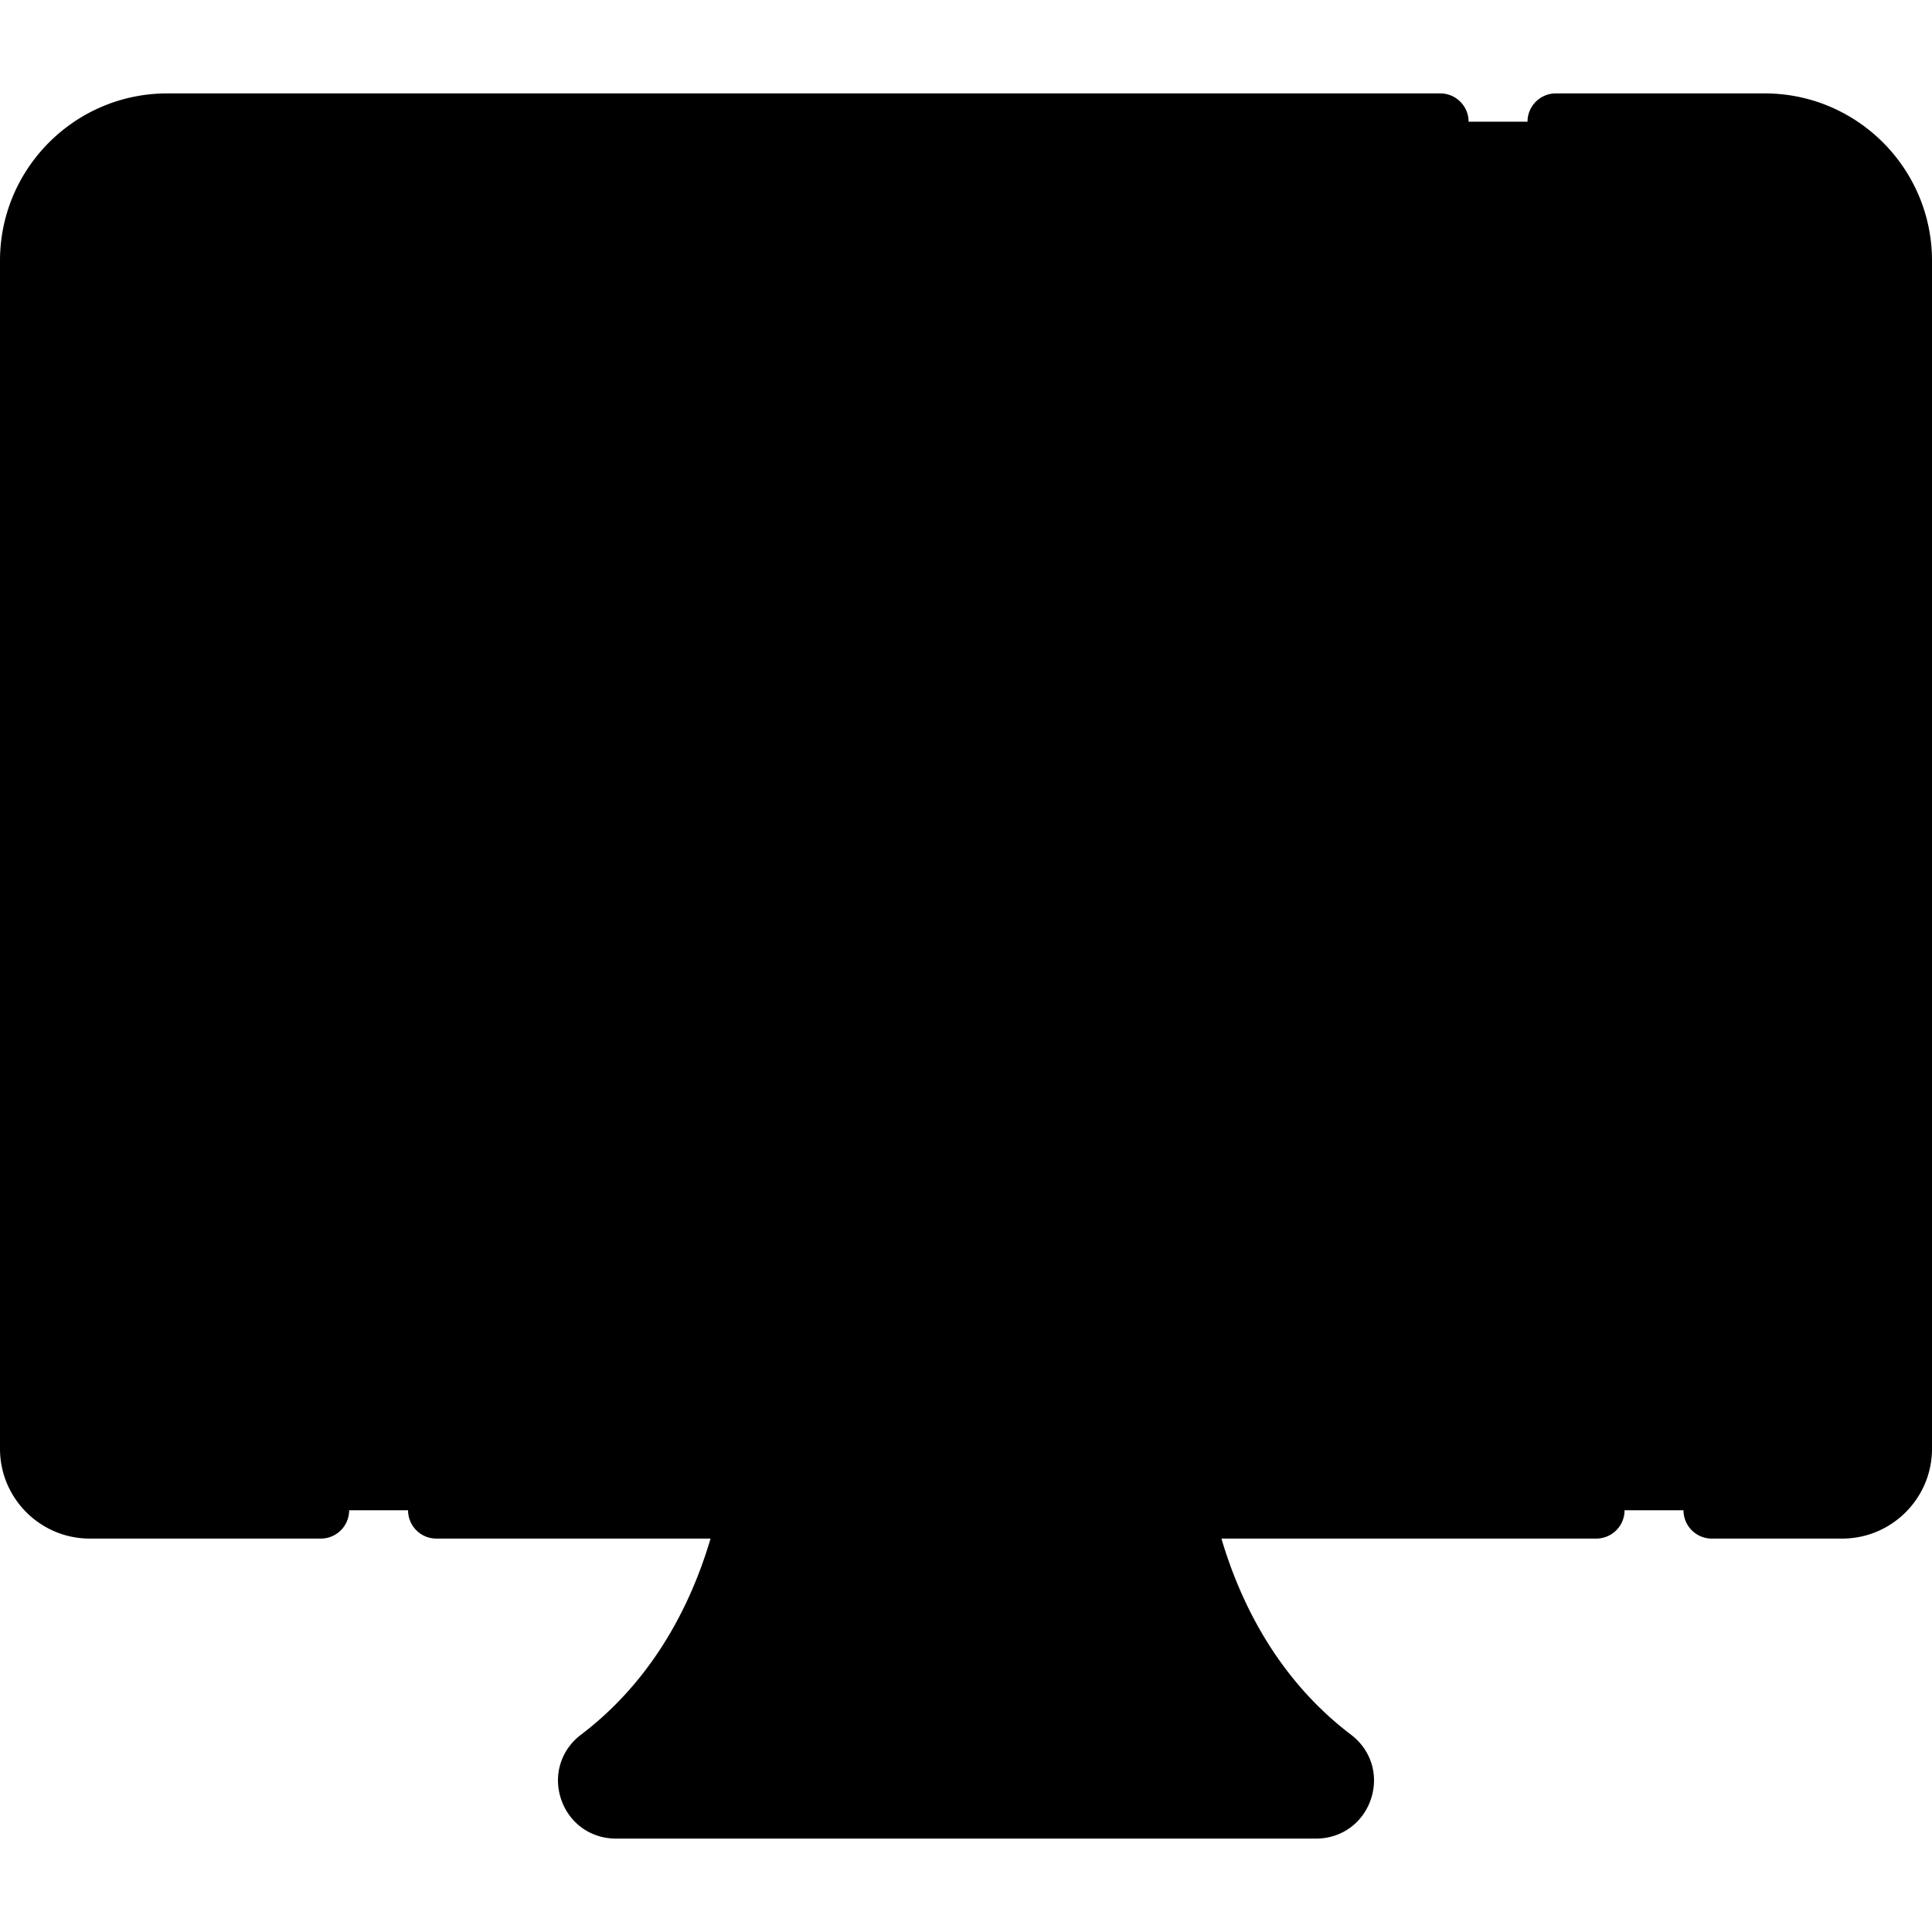 <svg xmlns="http://www.w3.org/2000/svg" viewBox="0 0 512 512" fill="currentColor" aria-hidden="true">
  <path d="M348.769 479.752H163.231c-7.488 0-10.714-9.521-4.751-14.057 14.546-11.046 24.067-24.849 30.284-38.085 11.359-24.126 11.75-46.316 11.75-46.316h110.97s.391 22.19 11.75 46.316c6.217 13.236 15.738 27.039 30.284 38.085 5.964 4.536 2.739 14.057-4.749 14.057z"/>
  <path d="M319.303 418.241c-7.519-20.207-7.818-36.946-7.818-36.946h-110.97s-.3 16.74-7.818 36.946h126.606z"/>
  <path d="M504.494 69.085v269.019H7.5V69.085c0-20.352 16.481-36.833 36.814-36.833h423.365c20.333 0 36.815 16.481 36.815 36.833z"/>
  <path d="M7.5 311.48h496.994v26.625H7.5z"/>
  <path d="M442.282 94.861h62.212v236.522h-62.212z"/>
  <path d="M442.282 311.48h62.212v19.903h-62.212z"/>
  <path d="M488.208 400.239H23.792c-8.998 0-16.292-7.294-16.292-16.292v-52.564h497v52.564c0 8.998-7.294 16.292-16.292 16.292z"/>
  <g>
    <circle cx="256" cy="365.811" r="11.173"/>
  </g>
  <g>
    <path d="M288.795 248.151v83.232h-65.589v-83.232c0-2.357.245-4.643.714-6.857 3.153-14.816 16.316-25.938 32.08-25.938 9.061 0 17.254 3.673 23.193 9.602a32.835 32.835 0 018.887 16.336c.47 2.215.715 4.5.715 6.857z"/>
    <path d="M223.205 311.48h65.589v19.903h-65.589zM288.08 241.294A59.53 59.53 0 01256 250.63a59.53 59.53 0 01-32.08-9.336c3.153-14.816 16.316-25.938 32.08-25.938 9.061 0 17.254 3.673 23.193 9.602a32.84 32.84 0 018.887 16.336z"/>
    <path d="M300.541 190.78c0 24.6-19.941 44.541-44.541 44.541-24.6 0-44.541-19.941-44.541-44.541 0-6.309 2.932-14.645 7.291-23.561 8.833-18.068 23.536-38.487 31.578-49.13 2.842-3.766 8.502-3.766 11.35 0 10.044 13.3 30.501 41.883 36.9 62.048 1.249 3.926 1.963 7.533 1.963 10.643z"/>
    <path d="M298.578 180.137c-39.946 14.001-67.509-2.536-79.828-12.918 8.833-18.068 23.536-38.487 31.578-49.13 2.842-3.766 8.502-3.766 11.35 0 10.044 13.301 30.502 41.884 36.9 62.048z"/>
  </g>
  <g>
    <path d="M467.679 24.754h-55.37c-4.142 0-7.5 3.357-7.5 7.5s3.358 7.5 7.5 7.5h55.37c16.168 0 29.321 13.154 29.321 29.322v18.281h-54.718a7.5 7.5 0 00-7.5 7.5v229.025H296.298v-75.727c0-6.825-1.687-13.391-4.904-19.273 10.23-9.509 16.646-23.068 16.646-38.103 0-3.698-.78-7.877-2.168-12.388a7.421 7.421 0 00-.217-.736c-.032-.091-.073-.176-.108-.265-6.252-19.308-23.189-44.364-37.885-63.823-2.787-3.689-7.037-5.806-11.661-5.806s-8.875 2.116-11.661 5.806c-18.42 24.389-40.379 57.581-40.379 77.212 0 15.039 6.419 28.601 16.653 38.11a40.137 40.137 0 00-4.913 19.266v75.727H15V205.918c15.967 13.766 25.776 33.74 26.617 55.045-8.897 3.129-15.295 11.611-15.295 21.565 0 12.603 10.253 22.855 22.855 22.855s22.855-10.253 22.855-22.855c0-9.993-6.449-18.502-15.401-21.601-.989-29.645-16.505-57.192-41.26-73.481h64.811c3.111 8.929 11.609 15.355 21.585 15.355 12.603 0 22.855-10.253 22.855-22.855s-10.253-22.855-22.855-22.855c-9.975 0-18.473 6.427-21.585 15.355H15V69.076c0-16.168 13.153-29.322 29.321-29.322h337.37c4.142 0 7.5-3.357 7.5-7.5s-3.358-7.5-7.5-7.5H44.321C19.882 24.754 0 44.637 0 69.076v314.871c0 13.119 10.673 23.792 23.792 23.792h61.232c4.142 0 7.5-3.357 7.5-7.5s-3.358-7.5-7.5-7.5H23.792c-4.848 0-8.792-3.944-8.792-8.792v-45.064h482v45.064c0 4.848-3.944 8.792-8.792 8.792h-34.565c-4.142 0-7.5 3.357-7.5 7.5s3.358 7.5 7.5 7.5h34.565c13.119 0 23.792-10.673 23.792-23.792V69.076c0-24.439-19.882-44.322-44.321-44.322zm-211.678 98.264c15.42 20.459 26.883 38.913 32.716 52.291-28.015 7.33-48.503-1.729-60.431-10.191 6.419-11.94 15.905-26.431 27.715-42.1zm-37.04 67.762c0-3.025.991-7.059 2.854-11.9 10.745 7.157 26.432 14.195 46.569 14.195 7.582 0 15.799-1.005 24.617-3.371.025.371.04.731.04 1.076 0 20.424-16.616 37.04-37.04 37.04s-37.04-16.616-37.04-37.04zm37.04 52.04a51.71 51.71 0 0022.926-5.337 25.12 25.12 0 012.371 10.673v75.722h-50.597v-75.722c0-3.725.809-7.358 2.358-10.681a51.71 51.71 0 0022.942 5.345zM49.177 290.384c-4.332 0-7.855-3.524-7.855-7.855s3.524-7.855 7.855-7.855 7.855 3.524 7.855 7.855-3.524 7.855-7.855 7.855zm52.591-118.293c4.332 0 7.855 3.524 7.855 7.855s-3.524 7.855-7.855 7.855-7.855-3.524-7.855-7.855 3.524-7.855 7.855-7.855zm348.014 151.792v-4.556h13.402c4.142 0 7.5-3.357 7.5-7.5s-3.358-7.5-7.5-7.5h-13.402V293.35h13.402c4.142 0 7.5-3.357 7.5-7.5s-3.358-7.5-7.5-7.5h-13.402v-10.978h13.402c4.142 0 7.5-3.357 7.5-7.5s-3.358-7.5-7.5-7.5h-13.402v-10.977h23.606c4.142 0 7.5-3.357 7.5-7.5s-3.358-7.5-7.5-7.5h-23.606v-10.978h13.402c4.142 0 7.5-3.357 7.5-7.5s-3.358-7.5-7.5-7.5h-13.402V189.44h13.402c4.142 0 7.5-3.357 7.5-7.5s-3.358-7.5-7.5-7.5h-13.402v-10.977h13.402c4.142 0 7.5-3.357 7.5-7.5s-3.358-7.5-7.5-7.5h-13.402v-10.978h23.606c4.142 0 7.5-3.357 7.5-7.5s-3.358-7.5-7.5-7.5h-23.606v-20.129H497v221.525h-47.218z"/>
    <path d="M423.024 392.739H115.642c-4.142 0-7.5 3.357-7.5 7.5s3.358 7.5 7.5 7.5h72.663c-4.907 16.644-14.72 37.088-34.353 51.987-5.323 4.039-7.385 10.743-5.253 17.078 2.134 6.343 7.836 10.441 14.527 10.441h185.547c6.69 0 12.393-4.099 14.527-10.441 2.132-6.335.07-13.039-5.253-17.078-19.657-14.917-29.464-35.406-34.355-51.987h99.332c4.142 0 7.5-3.357 7.5-7.5s-3.357-7.5-7.5-7.5zm-74.044 78.937c.097.073.13.119.132.119.03.108-.061.37-.146.43 0 0-.053.021-.192.021H163.227c-.132 0-.186-.019-.188-.019-.09-.063-.181-.326-.154-.424a.56.56 0 01.136-.128c24.521-18.61 35.731-44.313 40.853-63.937h104.254c5.098 19.53 16.291 45.299 40.852 63.938zM209.865 71.675v1.681c0 4.143 3.358 7.5 7.5 7.5s7.5-3.357 7.5-7.5v-1.681c0-4.143-3.358-7.5-7.5-7.5s-7.5 3.357-7.5 7.5zM248.5 71.675v1.681c0 4.143 3.358 7.5 7.5 7.5s7.5-3.357 7.5-7.5v-1.681c0-4.143-3.358-7.5-7.5-7.5s-7.5 3.357-7.5 7.5zM287.135 71.675v1.681c0 4.143 3.358 7.5 7.5 7.5s7.5-3.357 7.5-7.5v-1.681c0-4.143-3.358-7.5-7.5-7.5s-7.5 3.357-7.5 7.5zM274.673 365.812c0-10.297-8.377-18.674-18.673-18.674s-18.673 8.377-18.673 18.674c0 10.296 8.377 18.673 18.673 18.673s18.673-8.378 18.673-18.673zm-22.346 0c0-2.025 1.648-3.674 3.673-3.674s3.673 1.648 3.673 3.674-1.648 3.673-3.673 3.673-3.673-1.648-3.673-3.673z"/>
  </g>
</svg>
